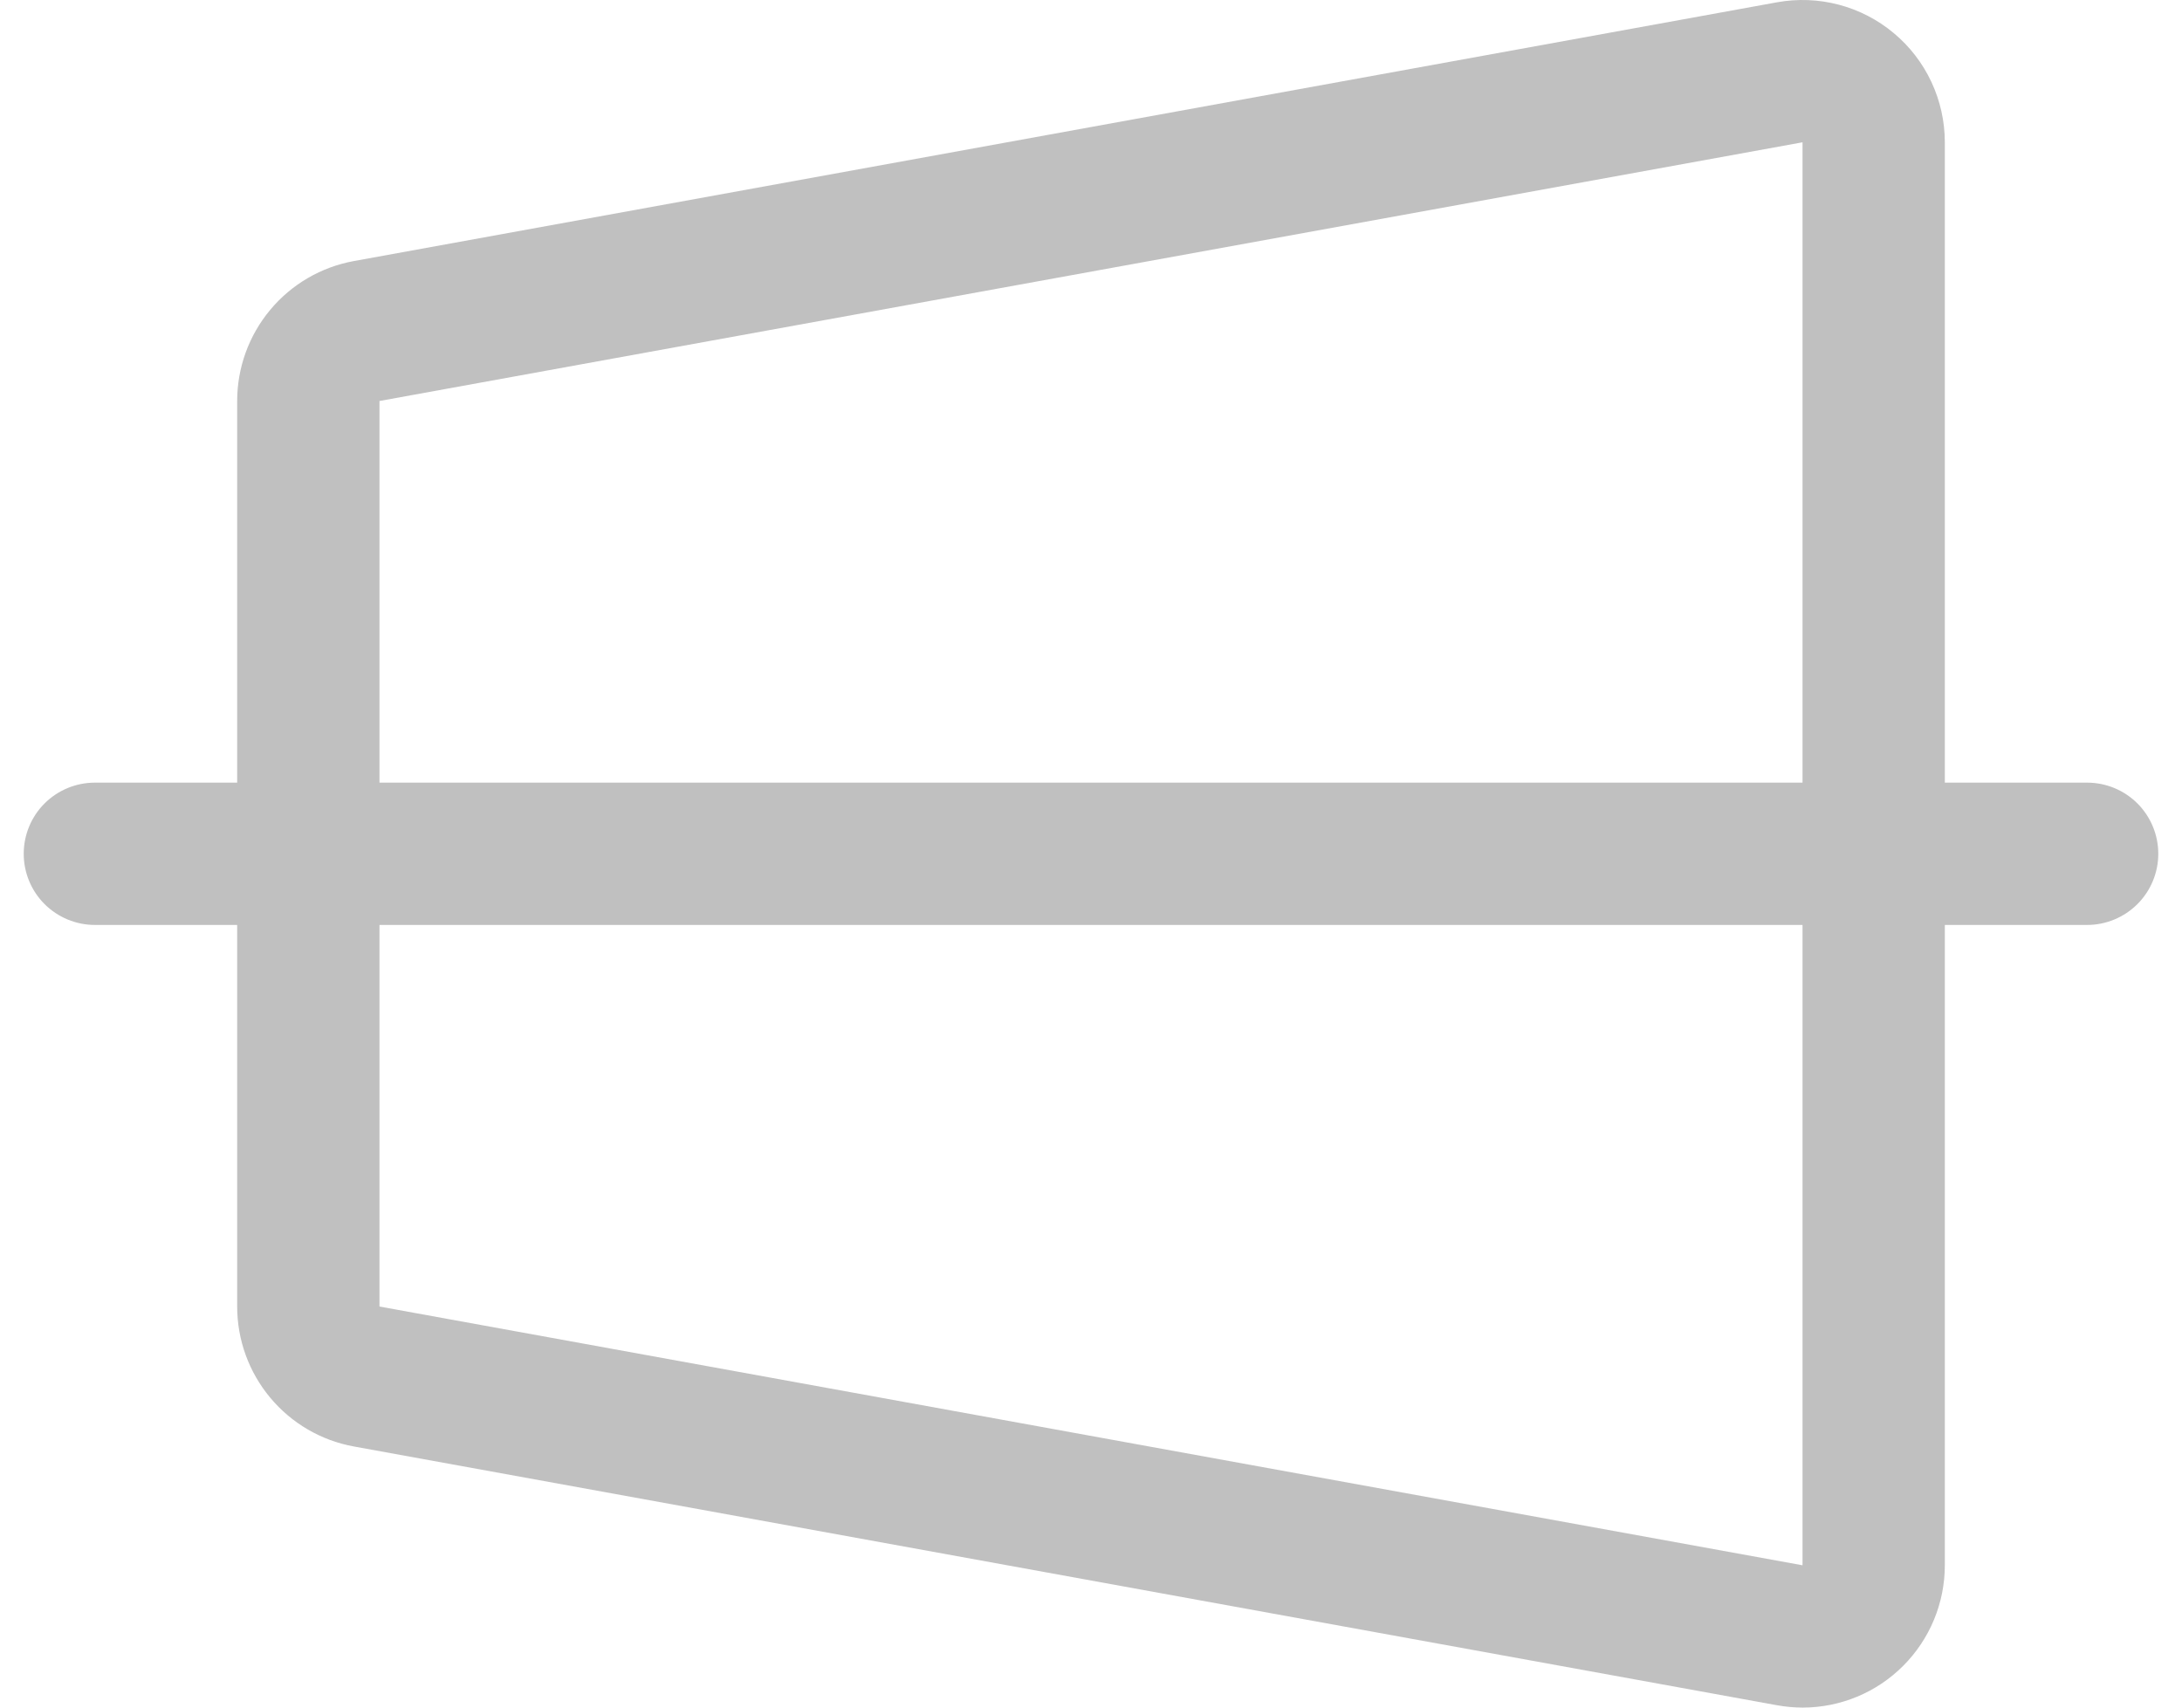 <svg width="46" height="36" viewBox="0 0 46 36" fill="none" xmlns="http://www.w3.org/2000/svg">
<path d="M44 16.5H41V3C41 2.56 40.903 2.126 40.717 1.728C40.531 1.33 40.26 0.978 39.922 0.697C39.585 0.415 39.19 0.211 38.765 0.099C38.34 -0.013 37.896 -0.03 37.464 0.048L7.464 5.503C6.772 5.628 6.147 5.992 5.697 6.532C5.247 7.071 5 7.751 5 8.454V16.5H2C1.602 16.5 1.221 16.658 0.939 16.939C0.658 17.22 0.5 17.602 0.5 18C0.5 18.397 0.658 18.779 0.939 19.06C1.221 19.341 1.602 19.5 2 19.5H5V27.545C5 28.248 5.247 28.928 5.697 29.467C6.147 30.007 6.772 30.371 7.464 30.496L37.464 35.951C37.641 35.983 37.82 35.999 38 36C38.796 36 39.559 35.684 40.121 35.121C40.684 34.558 41 33.795 41 33V19.5H44C44.398 19.5 44.779 19.341 45.061 19.06C45.342 18.779 45.5 18.397 45.5 18C45.5 17.602 45.342 17.22 45.061 16.939C44.779 16.658 44.398 16.5 44 16.5ZM8 8.454L38 3V16.5H8V8.454ZM38 33L8 27.545V19.5H38V33Z" fill="#C0C0C0"/>
</svg>
